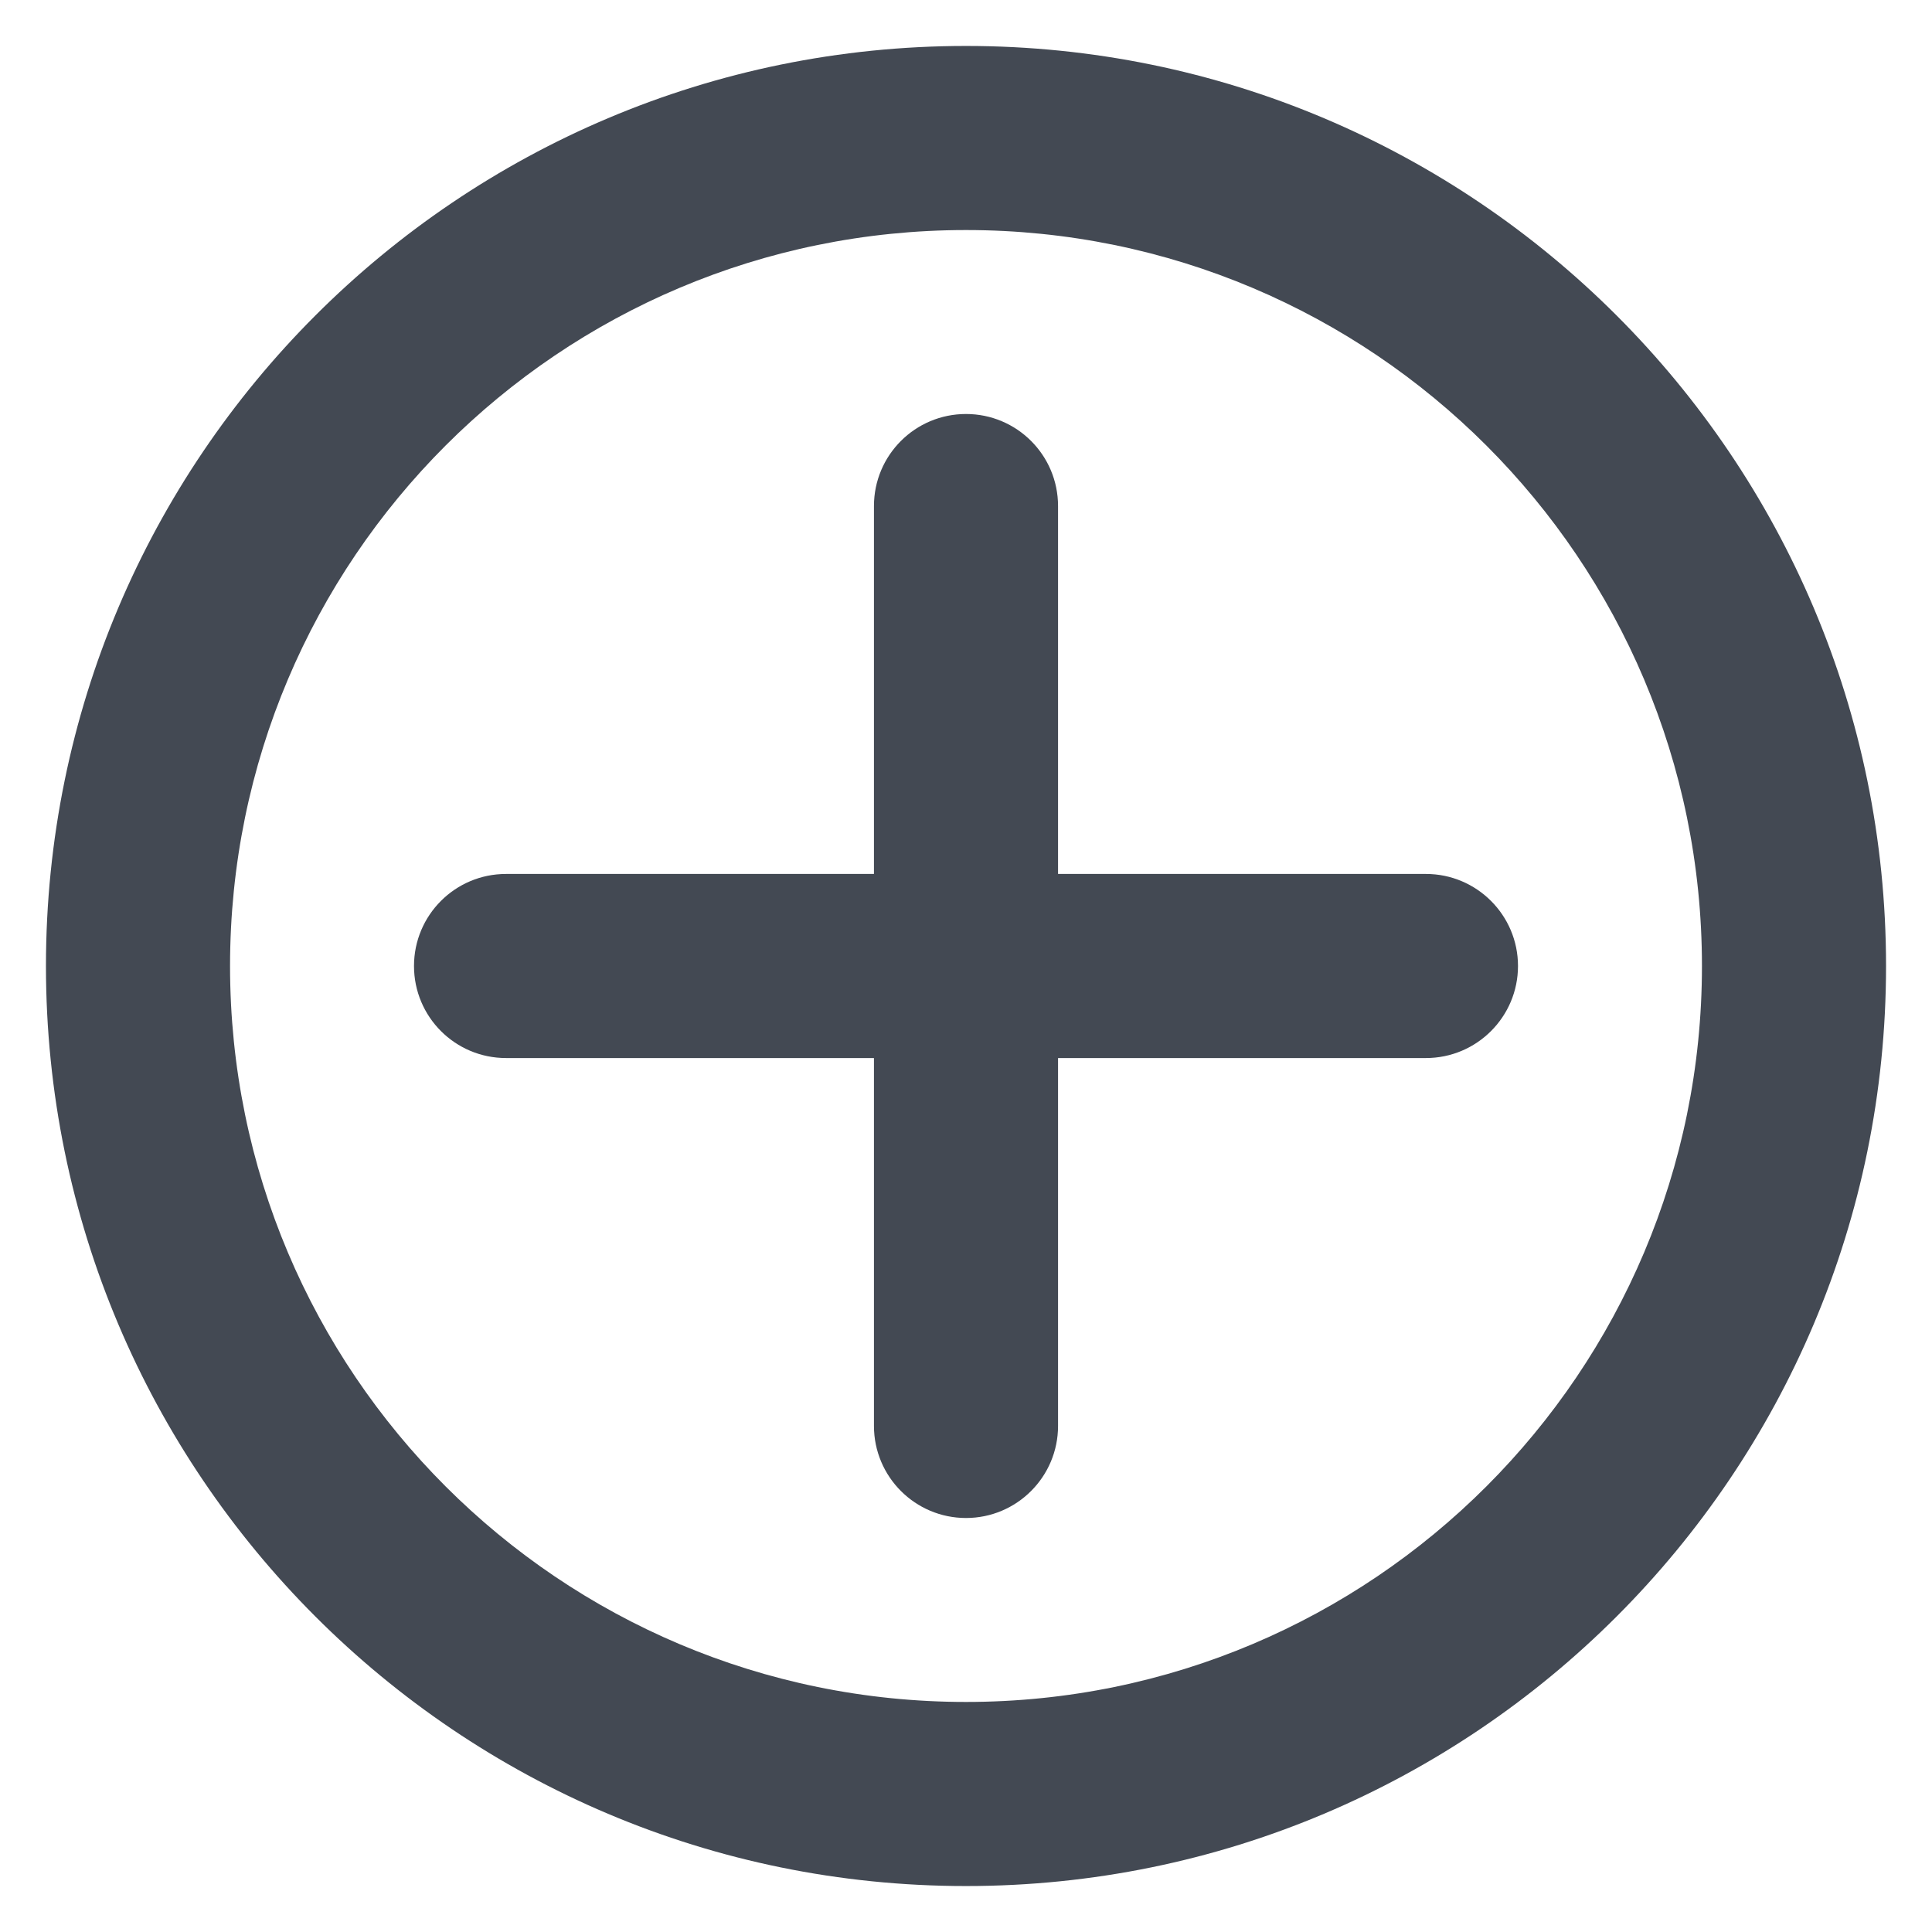 <svg width="14" height="14" viewBox="0 0 14 14" fill="none" xmlns="http://www.w3.org/2000/svg">
<path fill-rule="evenodd" clip-rule="evenodd" d="M0.333 7C0.333 3.318 3.318 0.333 7 0.333C10.682 0.333 13.667 3.318 13.667 7C13.667 10.682 10.682 13.667 7 13.667C3.318 13.667 0.333 10.682 0.333 7ZM7 1.667C4.054 1.667 1.667 4.054 1.667 7C1.667 9.945 4.054 12.333 7 12.333C9.946 12.333 12.333 9.945 12.333 7C12.333 4.054 9.946 1.667 7 1.667Z" fill="#434953"/>
<path fill-rule="evenodd" clip-rule="evenodd" d="M7.667 3.667C7.667 3.298 7.368 3 7 3C6.632 3 6.333 3.298 6.333 3.667V6.333H3.667C3.298 6.333 3 6.632 3 7C3 7.368 3.298 7.667 3.667 7.667H6.333V10.333C6.333 10.701 6.632 11 7 11C7.368 11 7.667 10.701 7.667 10.333V7.667H10.333C10.701 7.667 11 7.368 11 7C11 6.632 10.701 6.333 10.333 6.333H7.667V3.667Z" fill="#434953"/>
</svg>
